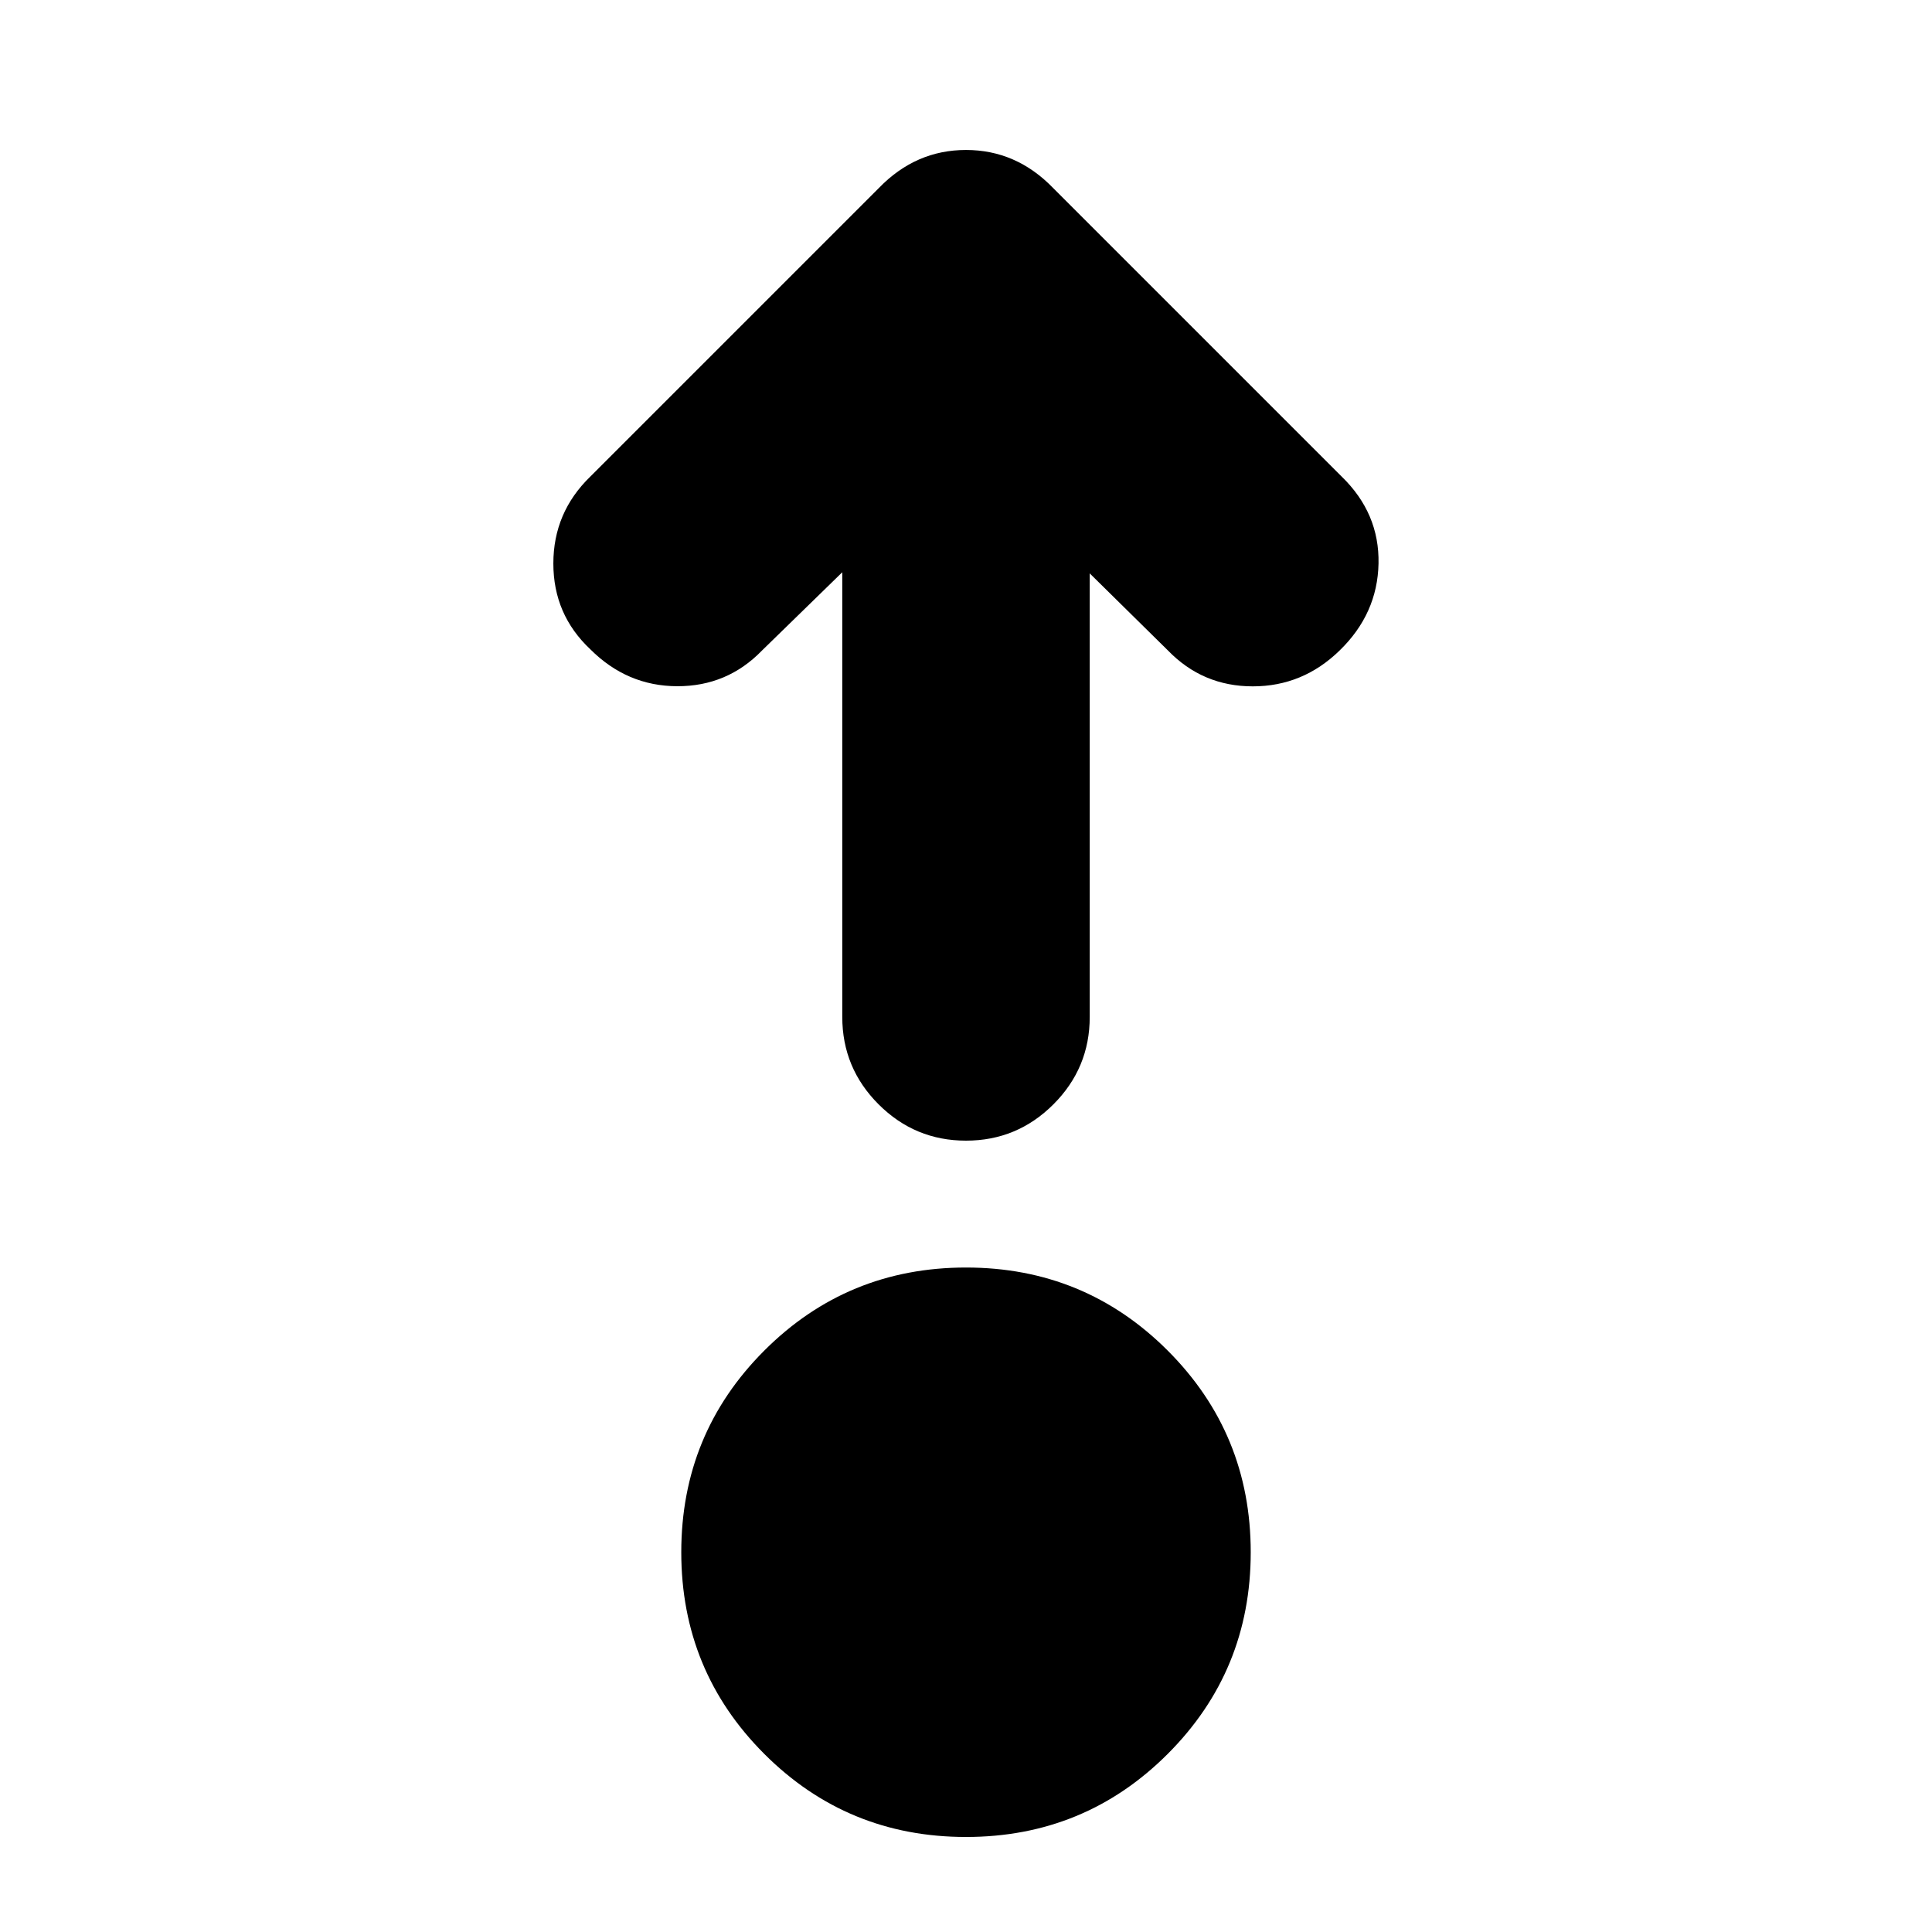 <svg xmlns="http://www.w3.org/2000/svg" height="24" viewBox="0 96 960 960" width="24"><path d="M480 1008.78q-58.957 0-100.218-41.257-41.261-41.261-41.261-100.218t41.261-100.218Q421.043 725.826 480 725.826t100.218 41.261q41.261 41.261 41.261 100.218t-41.261 100.218Q538.957 1008.78 480 1008.78Zm-61.479-628.431-39.869 38.869q-17.261 17.826-42.152 17.761-24.891-.066-43.152-18.327-18.392-17.261-18.392-42.652 0-25.391 18.392-43.218l143.434-143.434q18.261-18.827 43.218-18.827 24.957 0 43.218 18.827l143.434 143.434q18.827 18.261 18.327 43.218-.5 24.957-19.327 43.218-18.261 17.826-43.152 17.826-24.891 0-42.152-17.826l-38.869-38.304v220.39q0 25.391-18.044 43.435-18.044 18.043-43.435 18.043-25.391 0-43.435-18.043-18.044-18.044-18.044-43.435V380.349Z"/></svg>